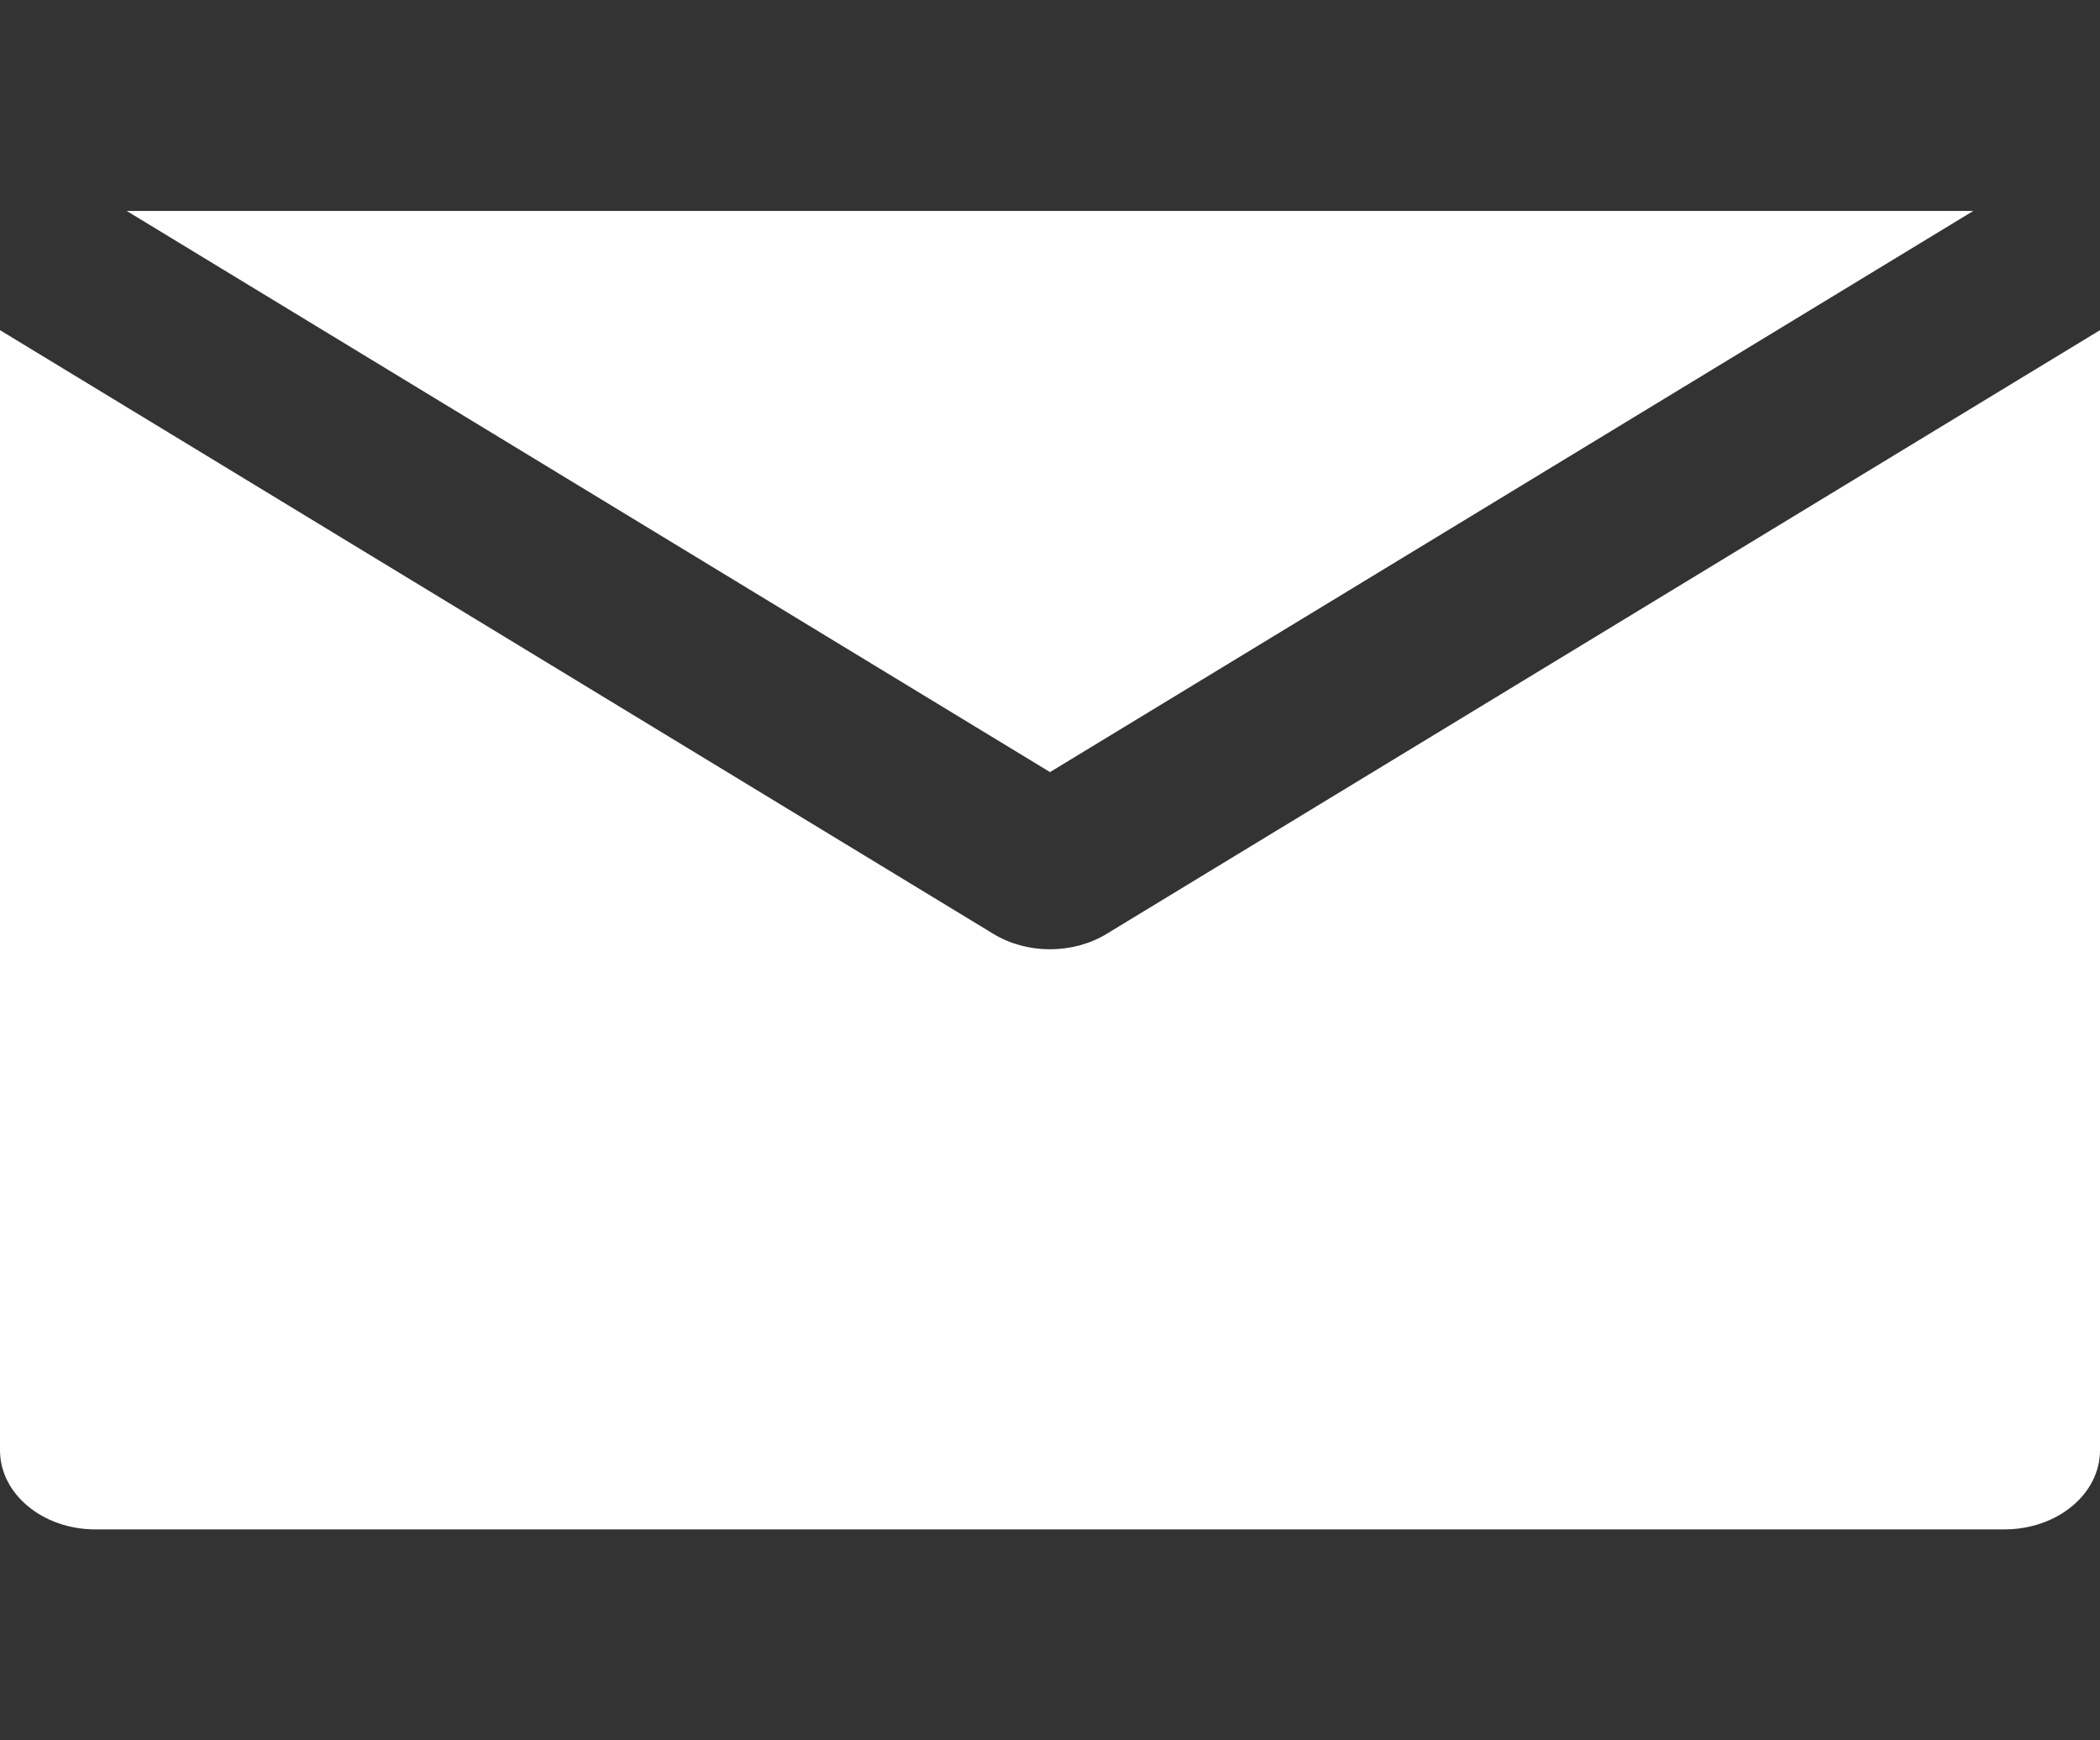 <svg width="70" height="58" viewBox="0 0 70 58" fill="none" xmlns="http://www.w3.org/2000/svg">
<rect x="0" y="0" width="70" height="58" fill="#333333" stroke="none"/>
<path d="M36.882 31.126C36.321 31.466 35.661 31.636 35 31.636C34.339 31.636 33.679 31.466 33.118 31.126L6.364 14.869L0 11.003L0 48.333C0 49.789 1.425 50.97 3.182 50.97L66.818 50.969C68.576 50.969 70 49.789 70 48.333V11.003L63.636 14.869L36.882 31.126Z" fill="white"/>
<path d="M35 25.731L65.776 7.03L4.224 7.03L35 25.731Z" fill="white"/>
</svg>
